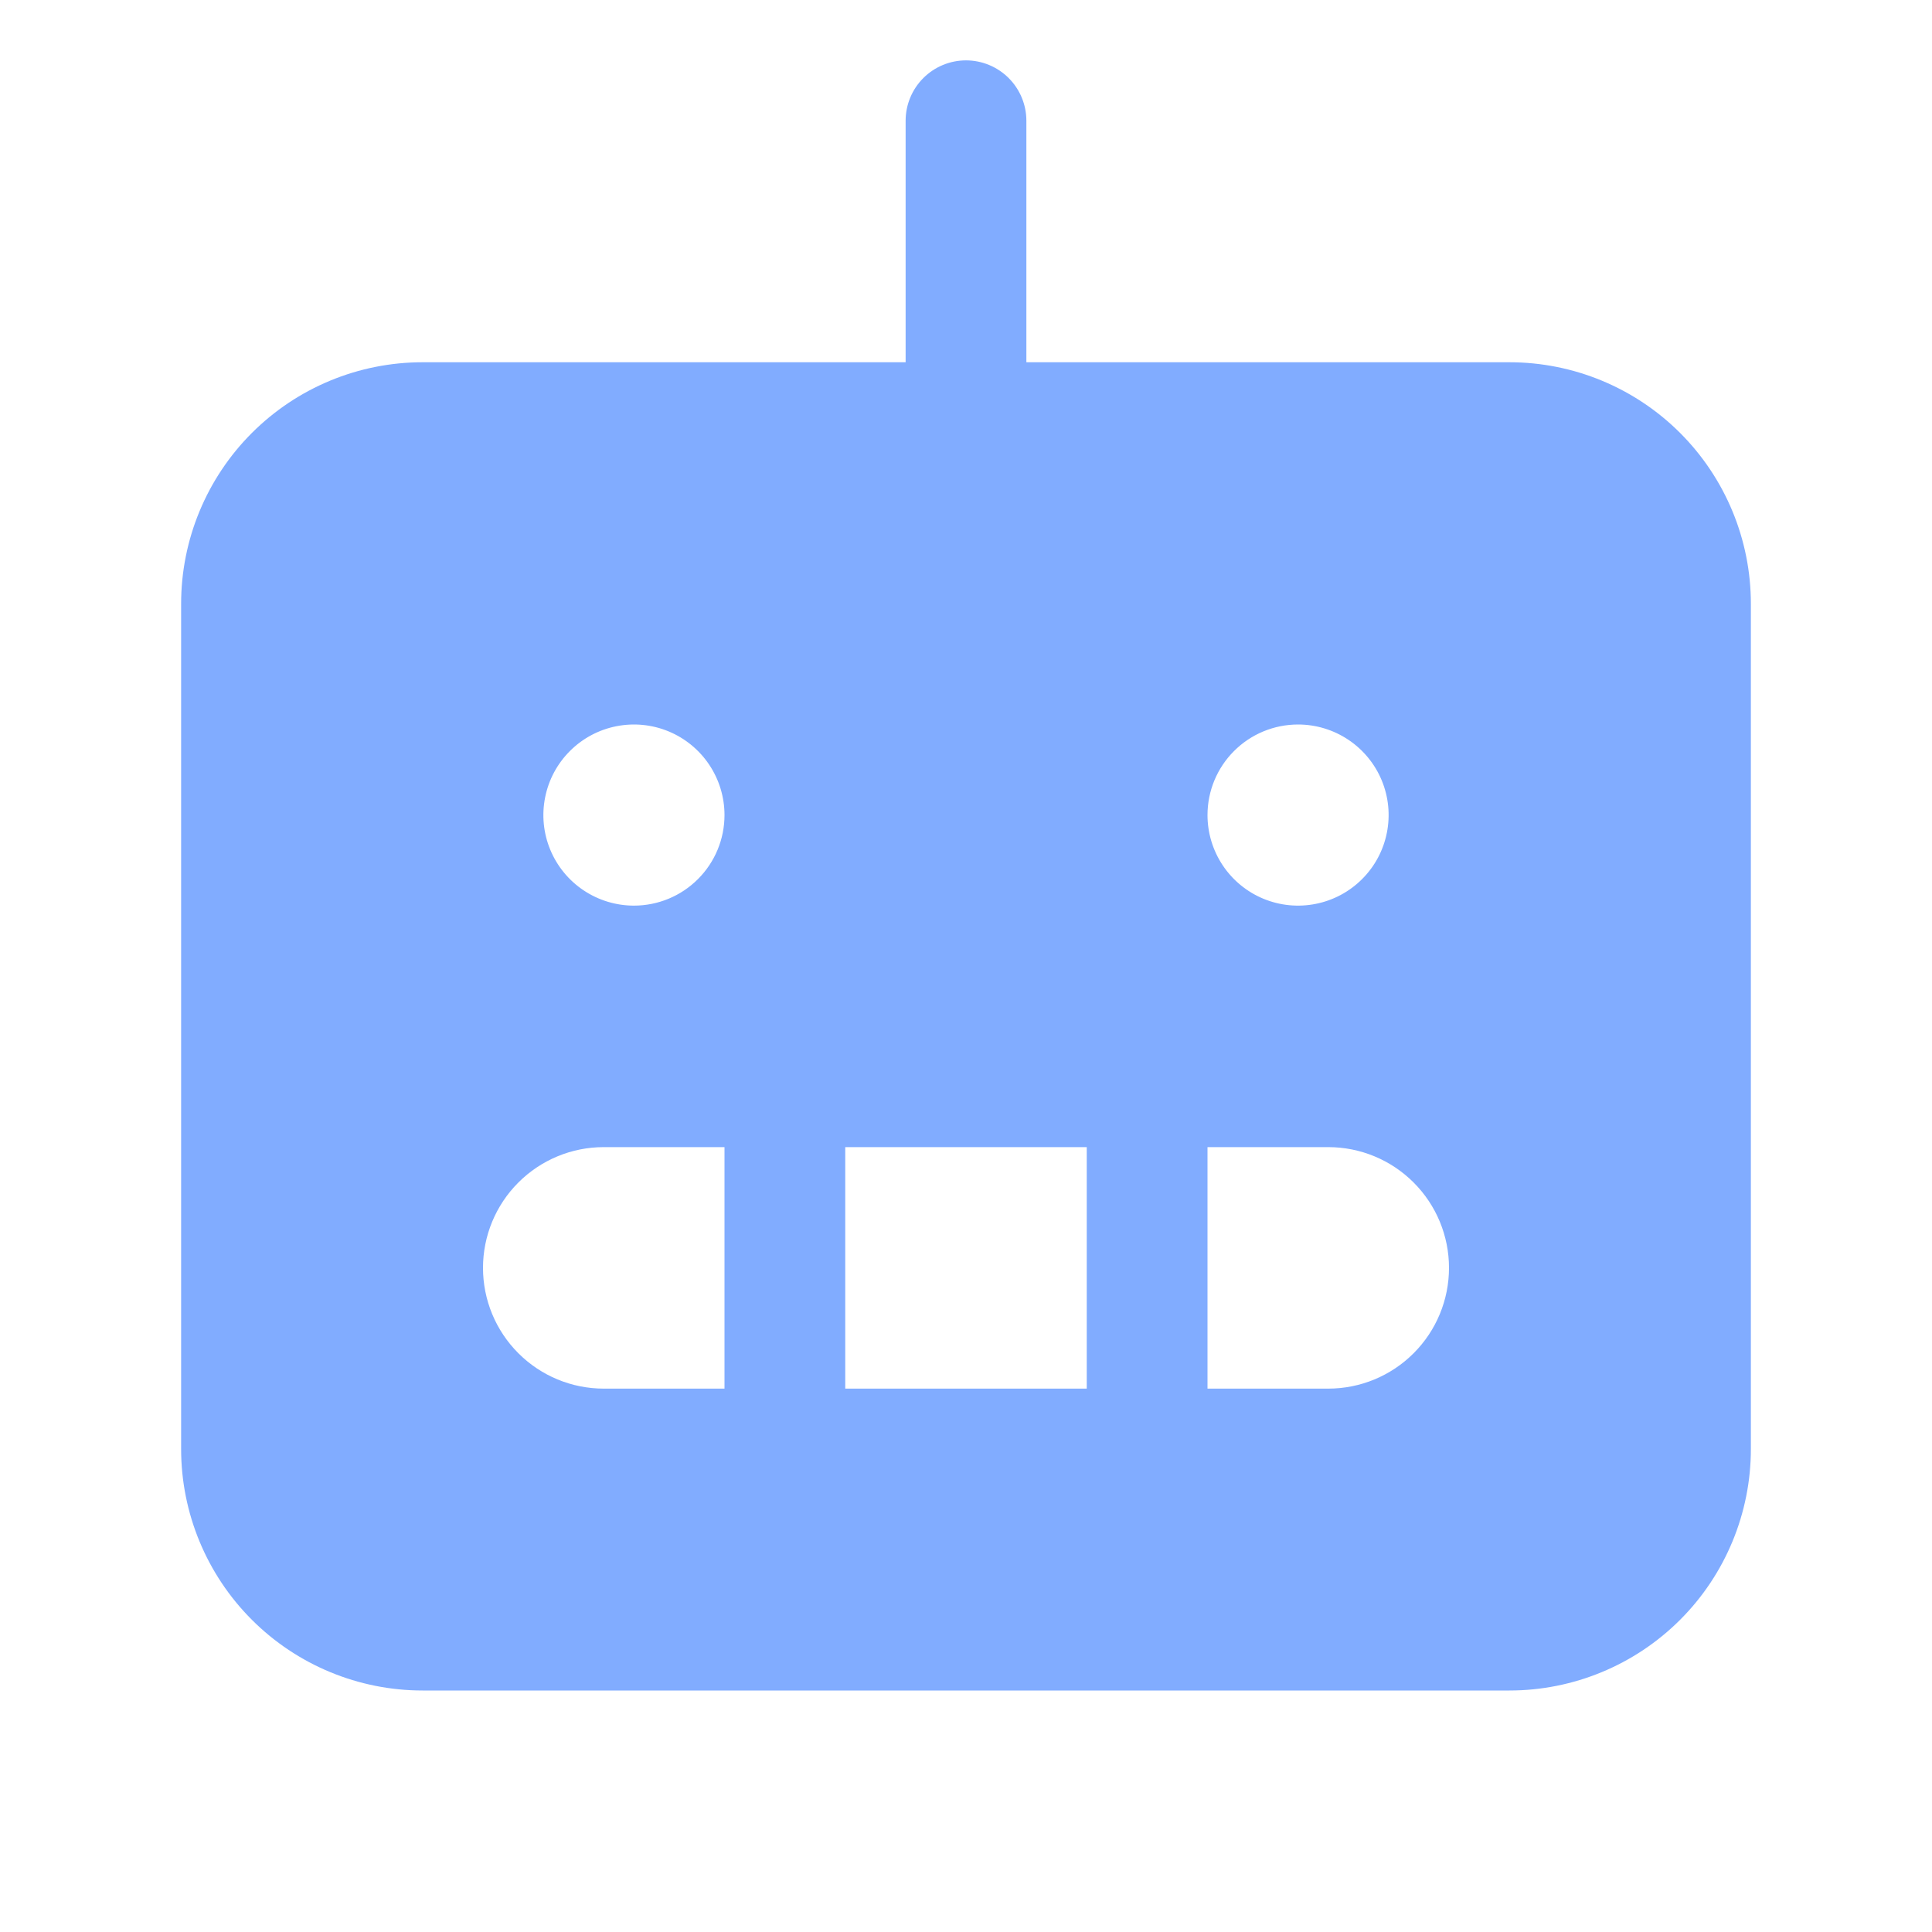 <svg width="64" height="64" viewBox="0 0 64 64" fill="none" xmlns="http://www.w3.org/2000/svg">
<path d="M50 12H34V4C34 3.47 33.789 2.961 33.414 2.586C33.039 2.211 32.53 2 32 2C31.47 2 30.961 2.211 30.586 2.586C30.211 2.961 30 3.47 30 4V12H14C11.878 12 9.843 12.843 8.343 14.343C6.843 15.843 6 17.878 6 20V48C6 50.122 6.843 52.157 8.343 53.657C9.843 55.157 11.878 56 14 56H50C52.122 56 54.157 55.157 55.657 53.657C57.157 52.157 58 50.122 58 48V20C58 17.878 57.157 15.843 55.657 14.343C54.157 12.843 52.122 12 50 12ZM43 24C43.593 24 44.173 24.176 44.667 24.506C45.16 24.835 45.545 25.304 45.772 25.852C45.999 26.4 46.058 27.003 45.942 27.585C45.827 28.167 45.541 28.702 45.121 29.121C44.702 29.541 44.167 29.827 43.585 29.942C43.003 30.058 42.4 29.999 41.852 29.772C41.304 29.545 40.835 29.16 40.506 28.667C40.176 28.173 40 27.593 40 27C40 26.204 40.316 25.441 40.879 24.879C41.441 24.316 42.204 24 43 24ZM24 46H20C18.939 46 17.922 45.579 17.172 44.828C16.421 44.078 16 43.061 16 42C16 40.939 16.421 39.922 17.172 39.172C17.922 38.421 18.939 38 20 38H24V46ZM21 30C20.407 30 19.827 29.824 19.333 29.494C18.84 29.165 18.455 28.696 18.228 28.148C18.001 27.6 17.942 26.997 18.058 26.415C18.173 25.833 18.459 25.298 18.879 24.879C19.298 24.459 19.833 24.173 20.415 24.058C20.997 23.942 21.6 24.001 22.148 24.228C22.696 24.455 23.165 24.84 23.494 25.333C23.824 25.827 24 26.407 24 27C24 27.796 23.684 28.559 23.121 29.121C22.559 29.684 21.796 30 21 30ZM36 46H28V38H36V46ZM44 46H40V38H44C45.061 38 46.078 38.421 46.828 39.172C47.579 39.922 48 40.939 48 42C48 43.061 47.579 44.078 46.828 44.828C46.078 45.579 45.061 46 44 46Z" fill="#81ACFF"/>
</svg>
